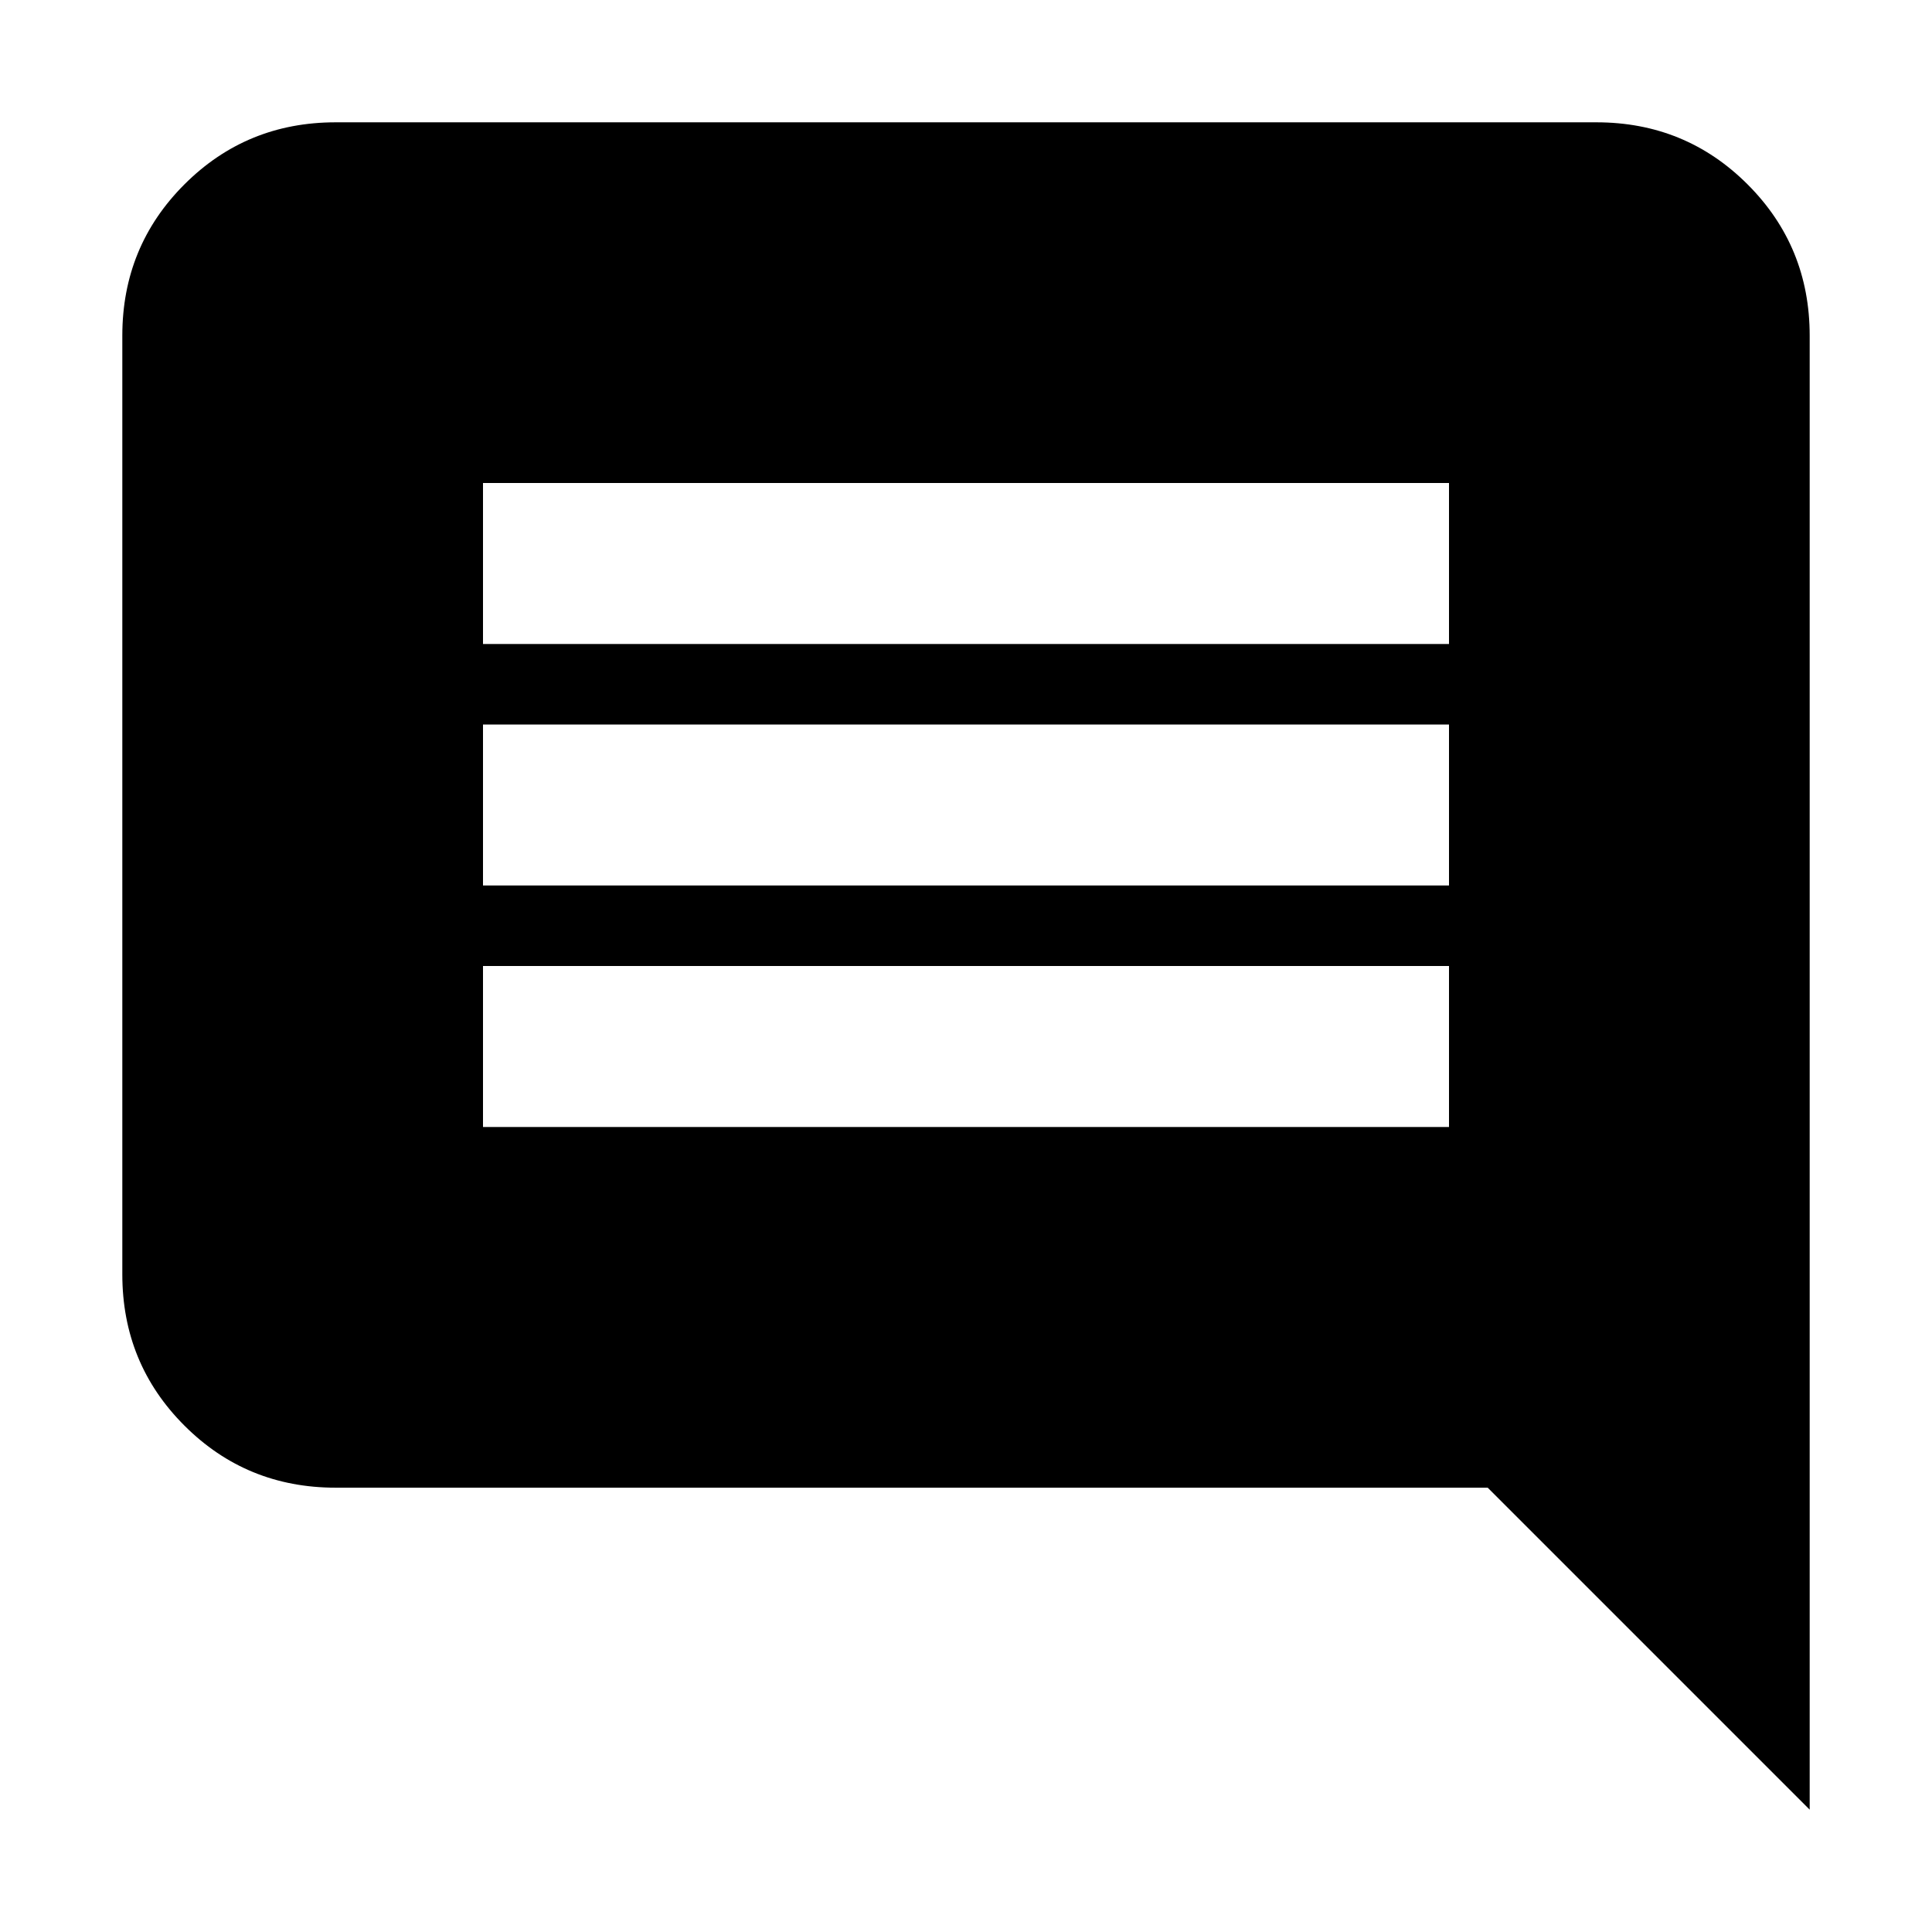 <svg xmlns="http://www.w3.org/2000/svg" height="24" viewBox="0 -960 960 960" width="24"><path d="M240-400h480v-80H240v80Zm0-120h480v-80H240v80Zm0-120h480v-80H240v80Zm-73.22 419.22q-44.3 0-75.15-30.85-30.85-30.85-30.85-75.15v-466.44q0-44.3 30.85-75.15 30.85-30.85 75.15-30.85h626.44q44.3 0 75.15 30.85 30.85 30.85 30.85 75.15v732.44l-160-160H166.78Z"/></svg>